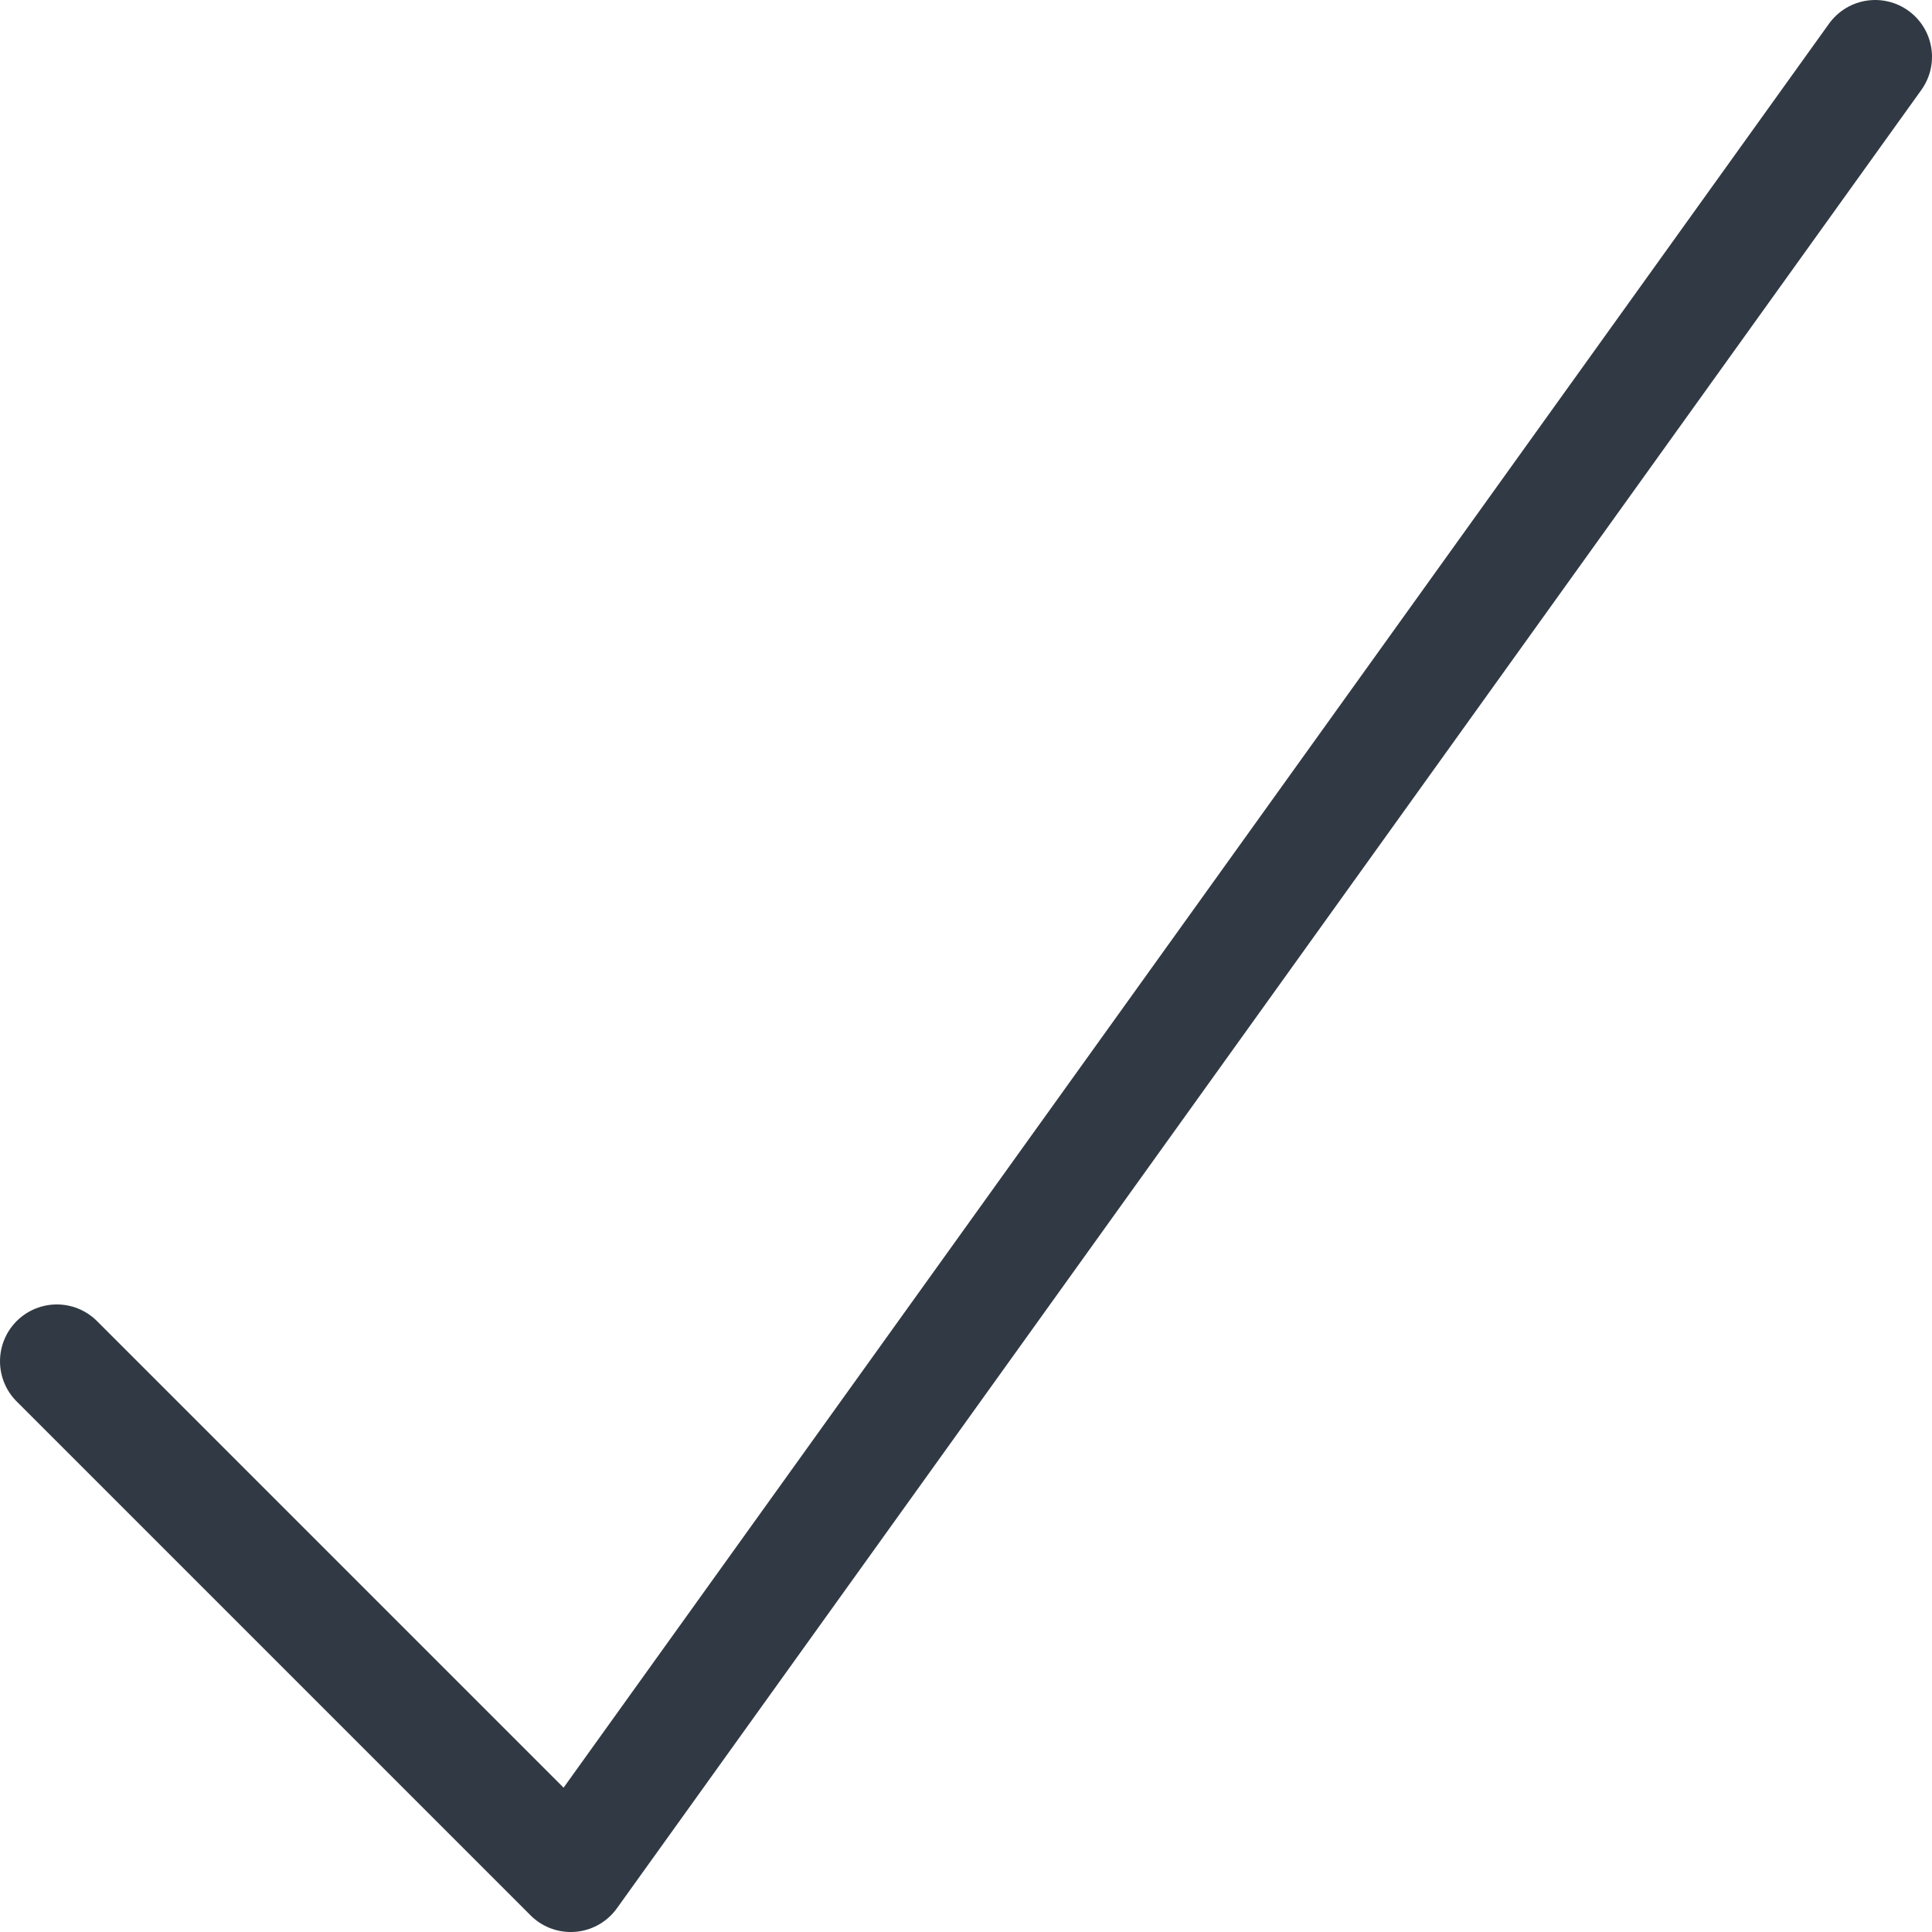 <svg xmlns="http://www.w3.org/2000/svg" viewBox="0 0 17 17">
    <path fill="none" stroke="#313a44" stroke-linecap="round" stroke-linejoin="round" stroke-miterlimit="10" d="M16.5.5l-11.478 16L.5 11.978" data-name="Path 7077"/>
</svg>
